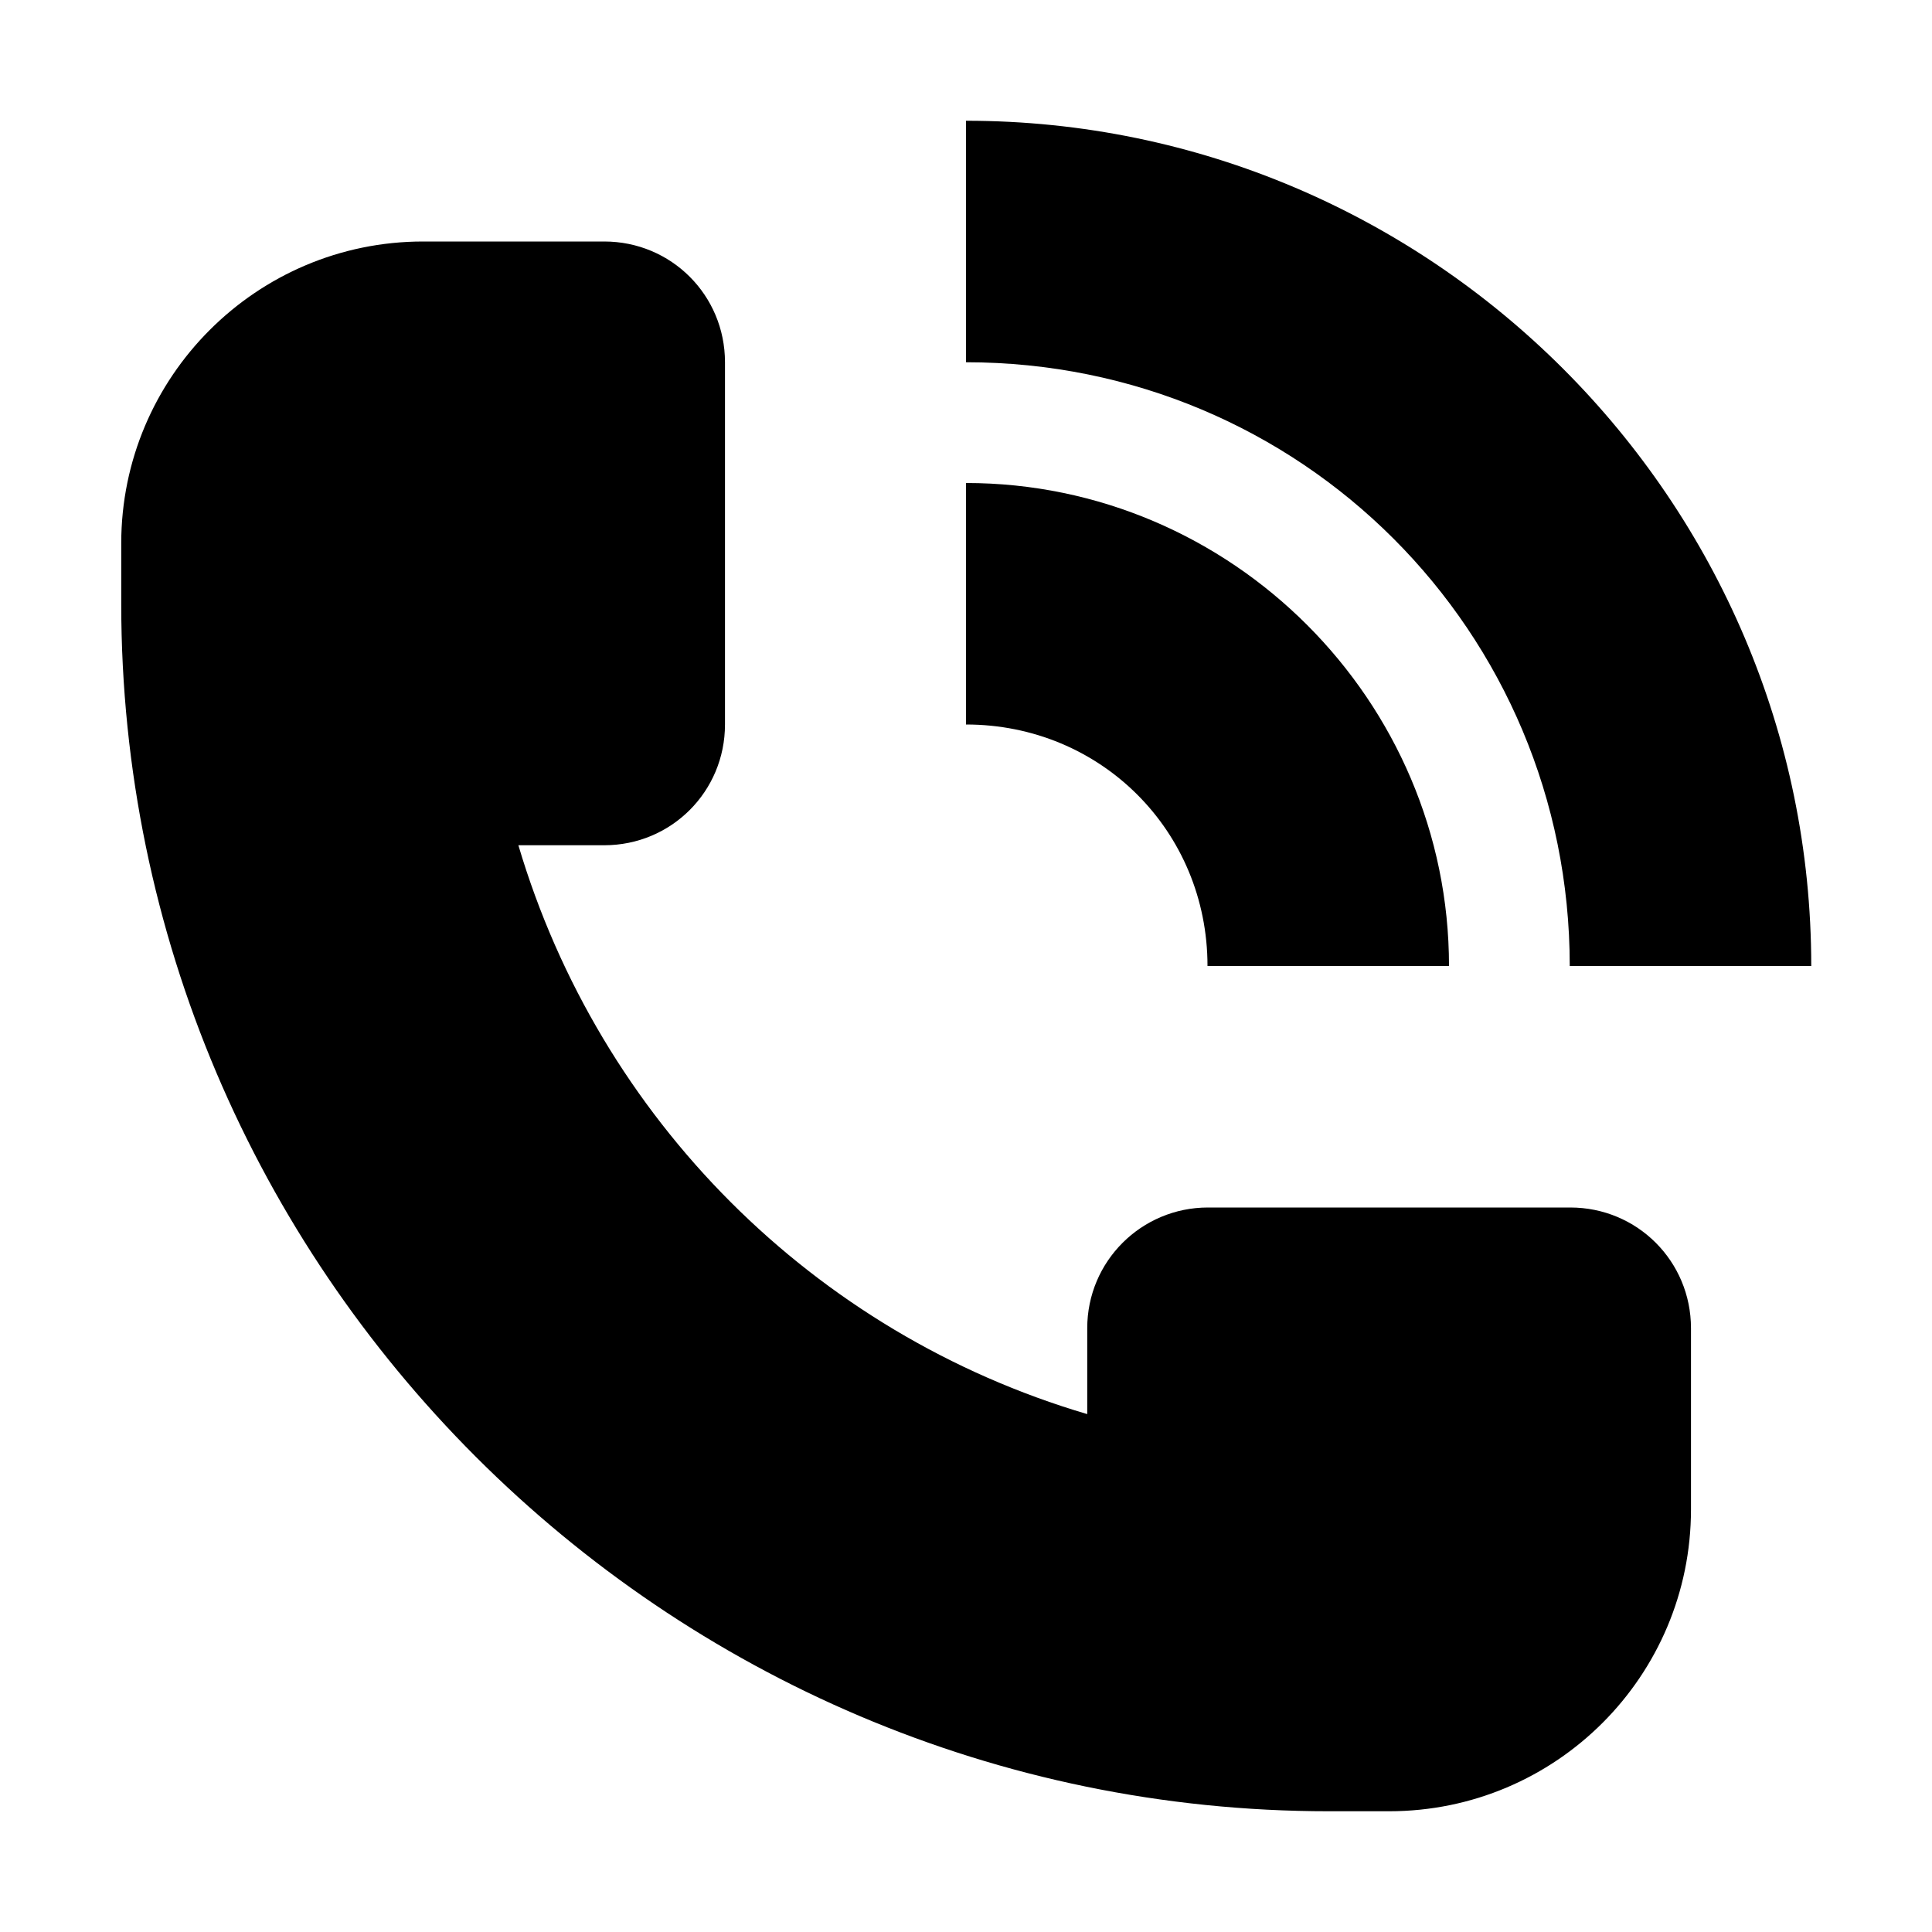 <svg xmlns="http://www.w3.org/2000/svg" height="16px" viewBox="0 0 16 16" width="16px">
    <g>
        <path d="m 5.004 2 c 0.555 0 1 0.445 1 1 v 3 c 0 0.555 -0.445 1 -1 1 h -0.711 c 0.672 2.266 2.445 4.043 4.711 4.711 v -0.711 c 0 -0.555 0.449 -1 1 -1 h 3 c 0.555 0 1 0.445 1 1 v 1.5 c 0 1.379 -1.117 2.5 -2.5 2.5 h -0.5 c -5.504 0 -10 -4.496 -10 -10 v -0.5 c 0 -1.379 1.121 -2.5 2.5 -2.5 z m 0 0" />
        <path d="m 8 4 v 2 c 1.117 0 2 0.883 2 2 h 2 c 0 -2.199 -1.801 -4 -4 -4 z m 0 0" />
        <path d="m 8 1 v 2 c 2.773 0 5 2.227 5 5 h 2 c 0 -3.855 -3.145 -7 -7 -7 z m 0 0" />
    </g>
</svg>